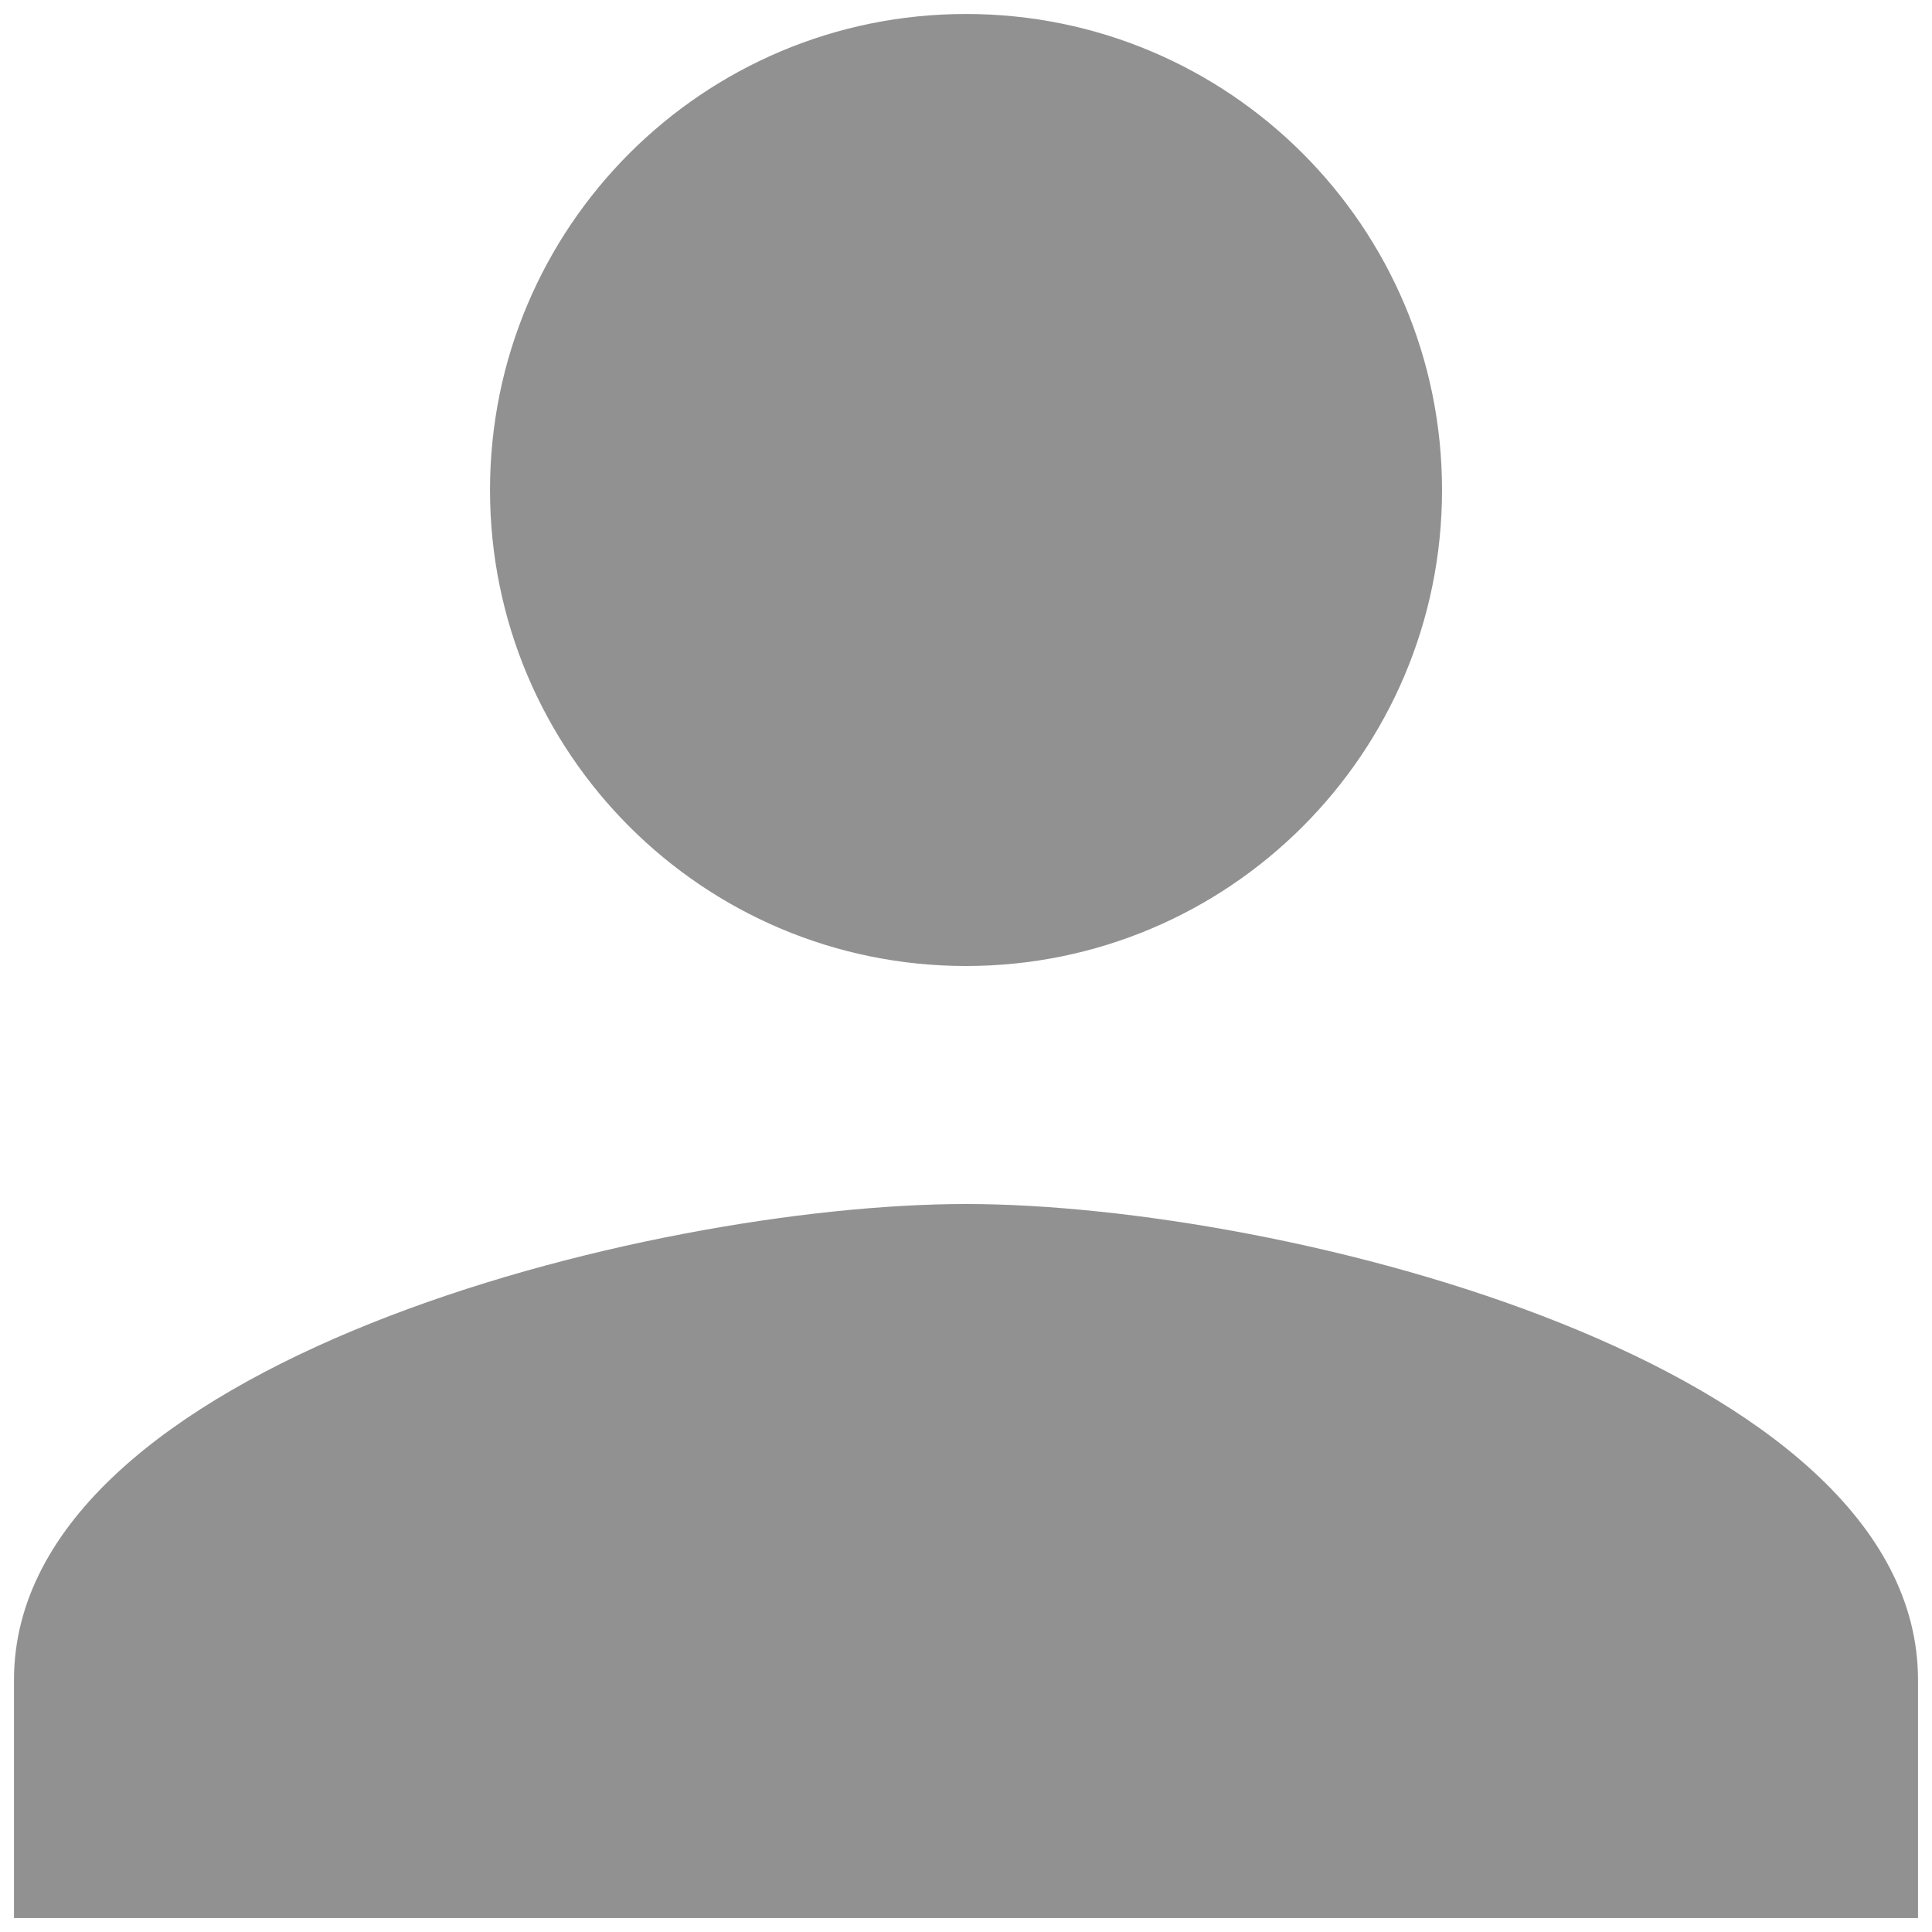 <svg width="46" height="46" viewBox="0 0 46 46" fill="none" xmlns="http://www.w3.org/2000/svg">
<path d="M23 23C29.262 23 34.334 17.928 34.334 11.667C34.334 5.405 29.262 0.333 23 0.333C16.738 0.333 11.667 5.405 11.667 11.667C11.667 17.928 16.738 23 23 23ZM23 28.667C15.435 28.667 0.333 32.463 0.333 40V45.667H45.667V40C45.667 32.463 30.565 28.667 23 28.667Z" fill="#919191"/>
</svg>
